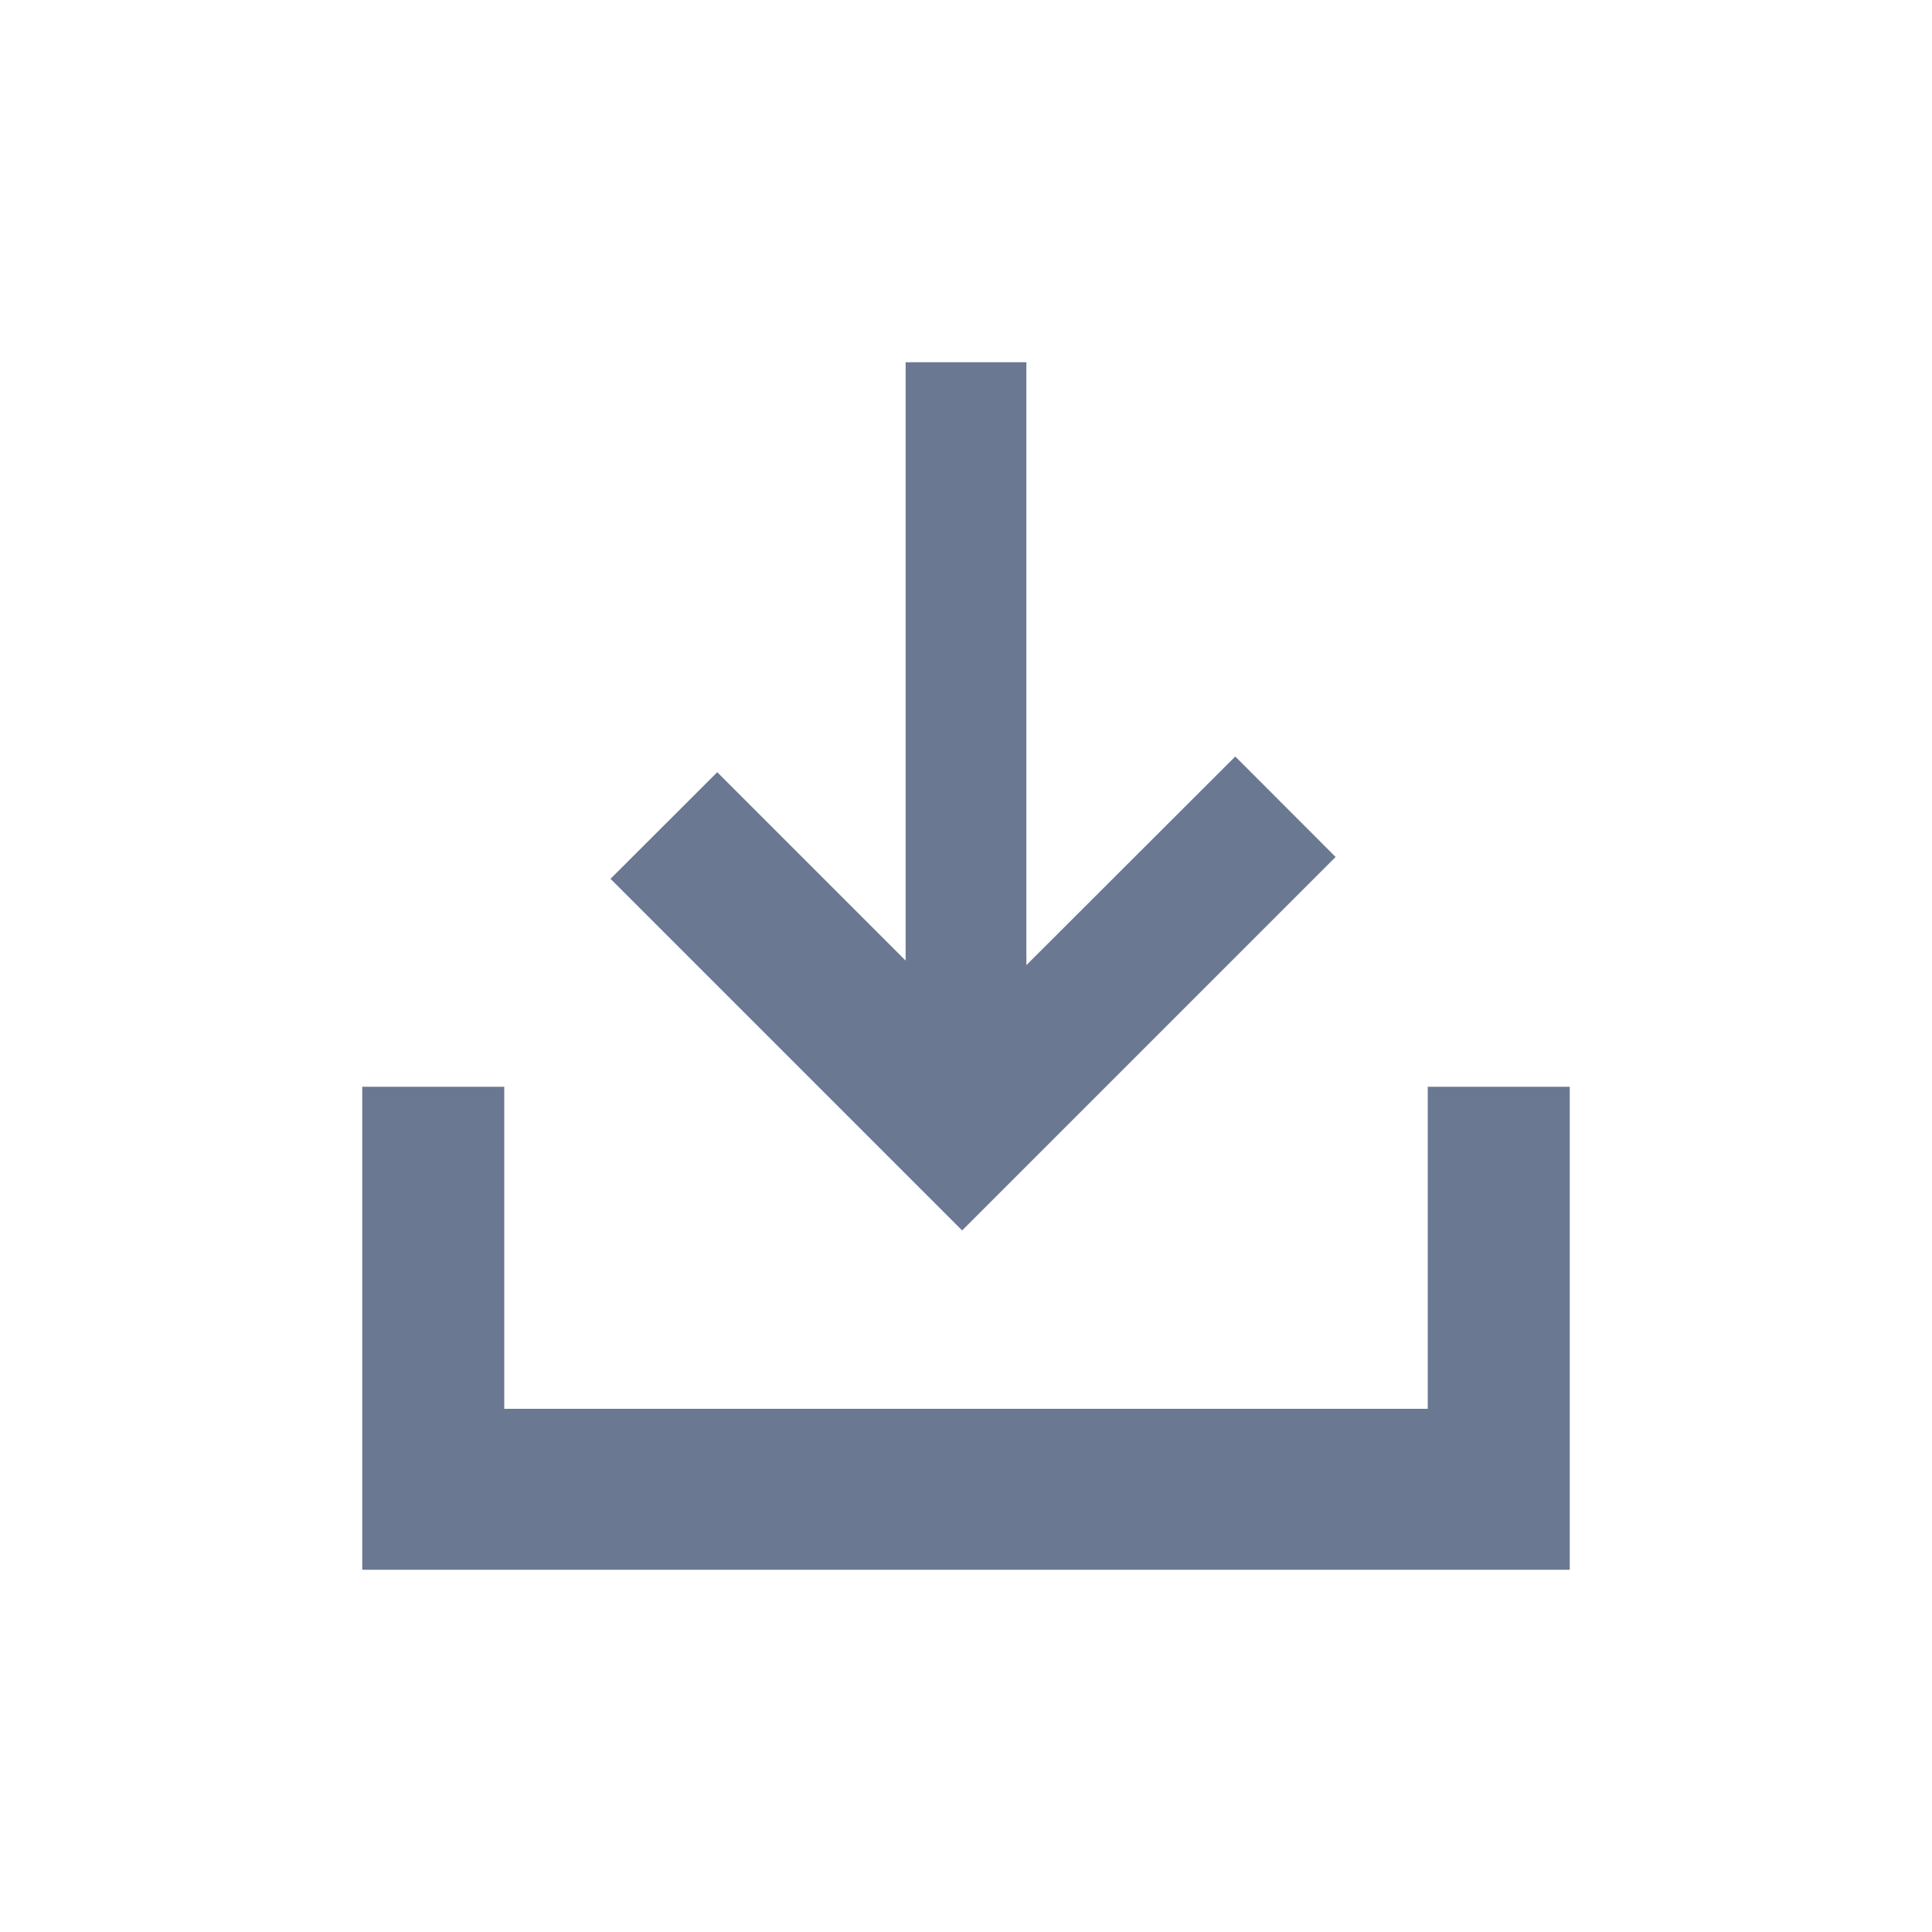 <svg xmlns="http://www.w3.org/2000/svg" width="16" height="16" viewBox="0 0 16 16">
    <path fill="#6A7892" fill-rule="nonzero" d="M4.176 9v2.667h7.648V9H13v4H3V9h1.176zM8.5 3v4.993l1.73-1.728.831.832-3.093 3.093-2.912-2.912.884-.883 1.56 1.56V3h1z"/>
</svg>
